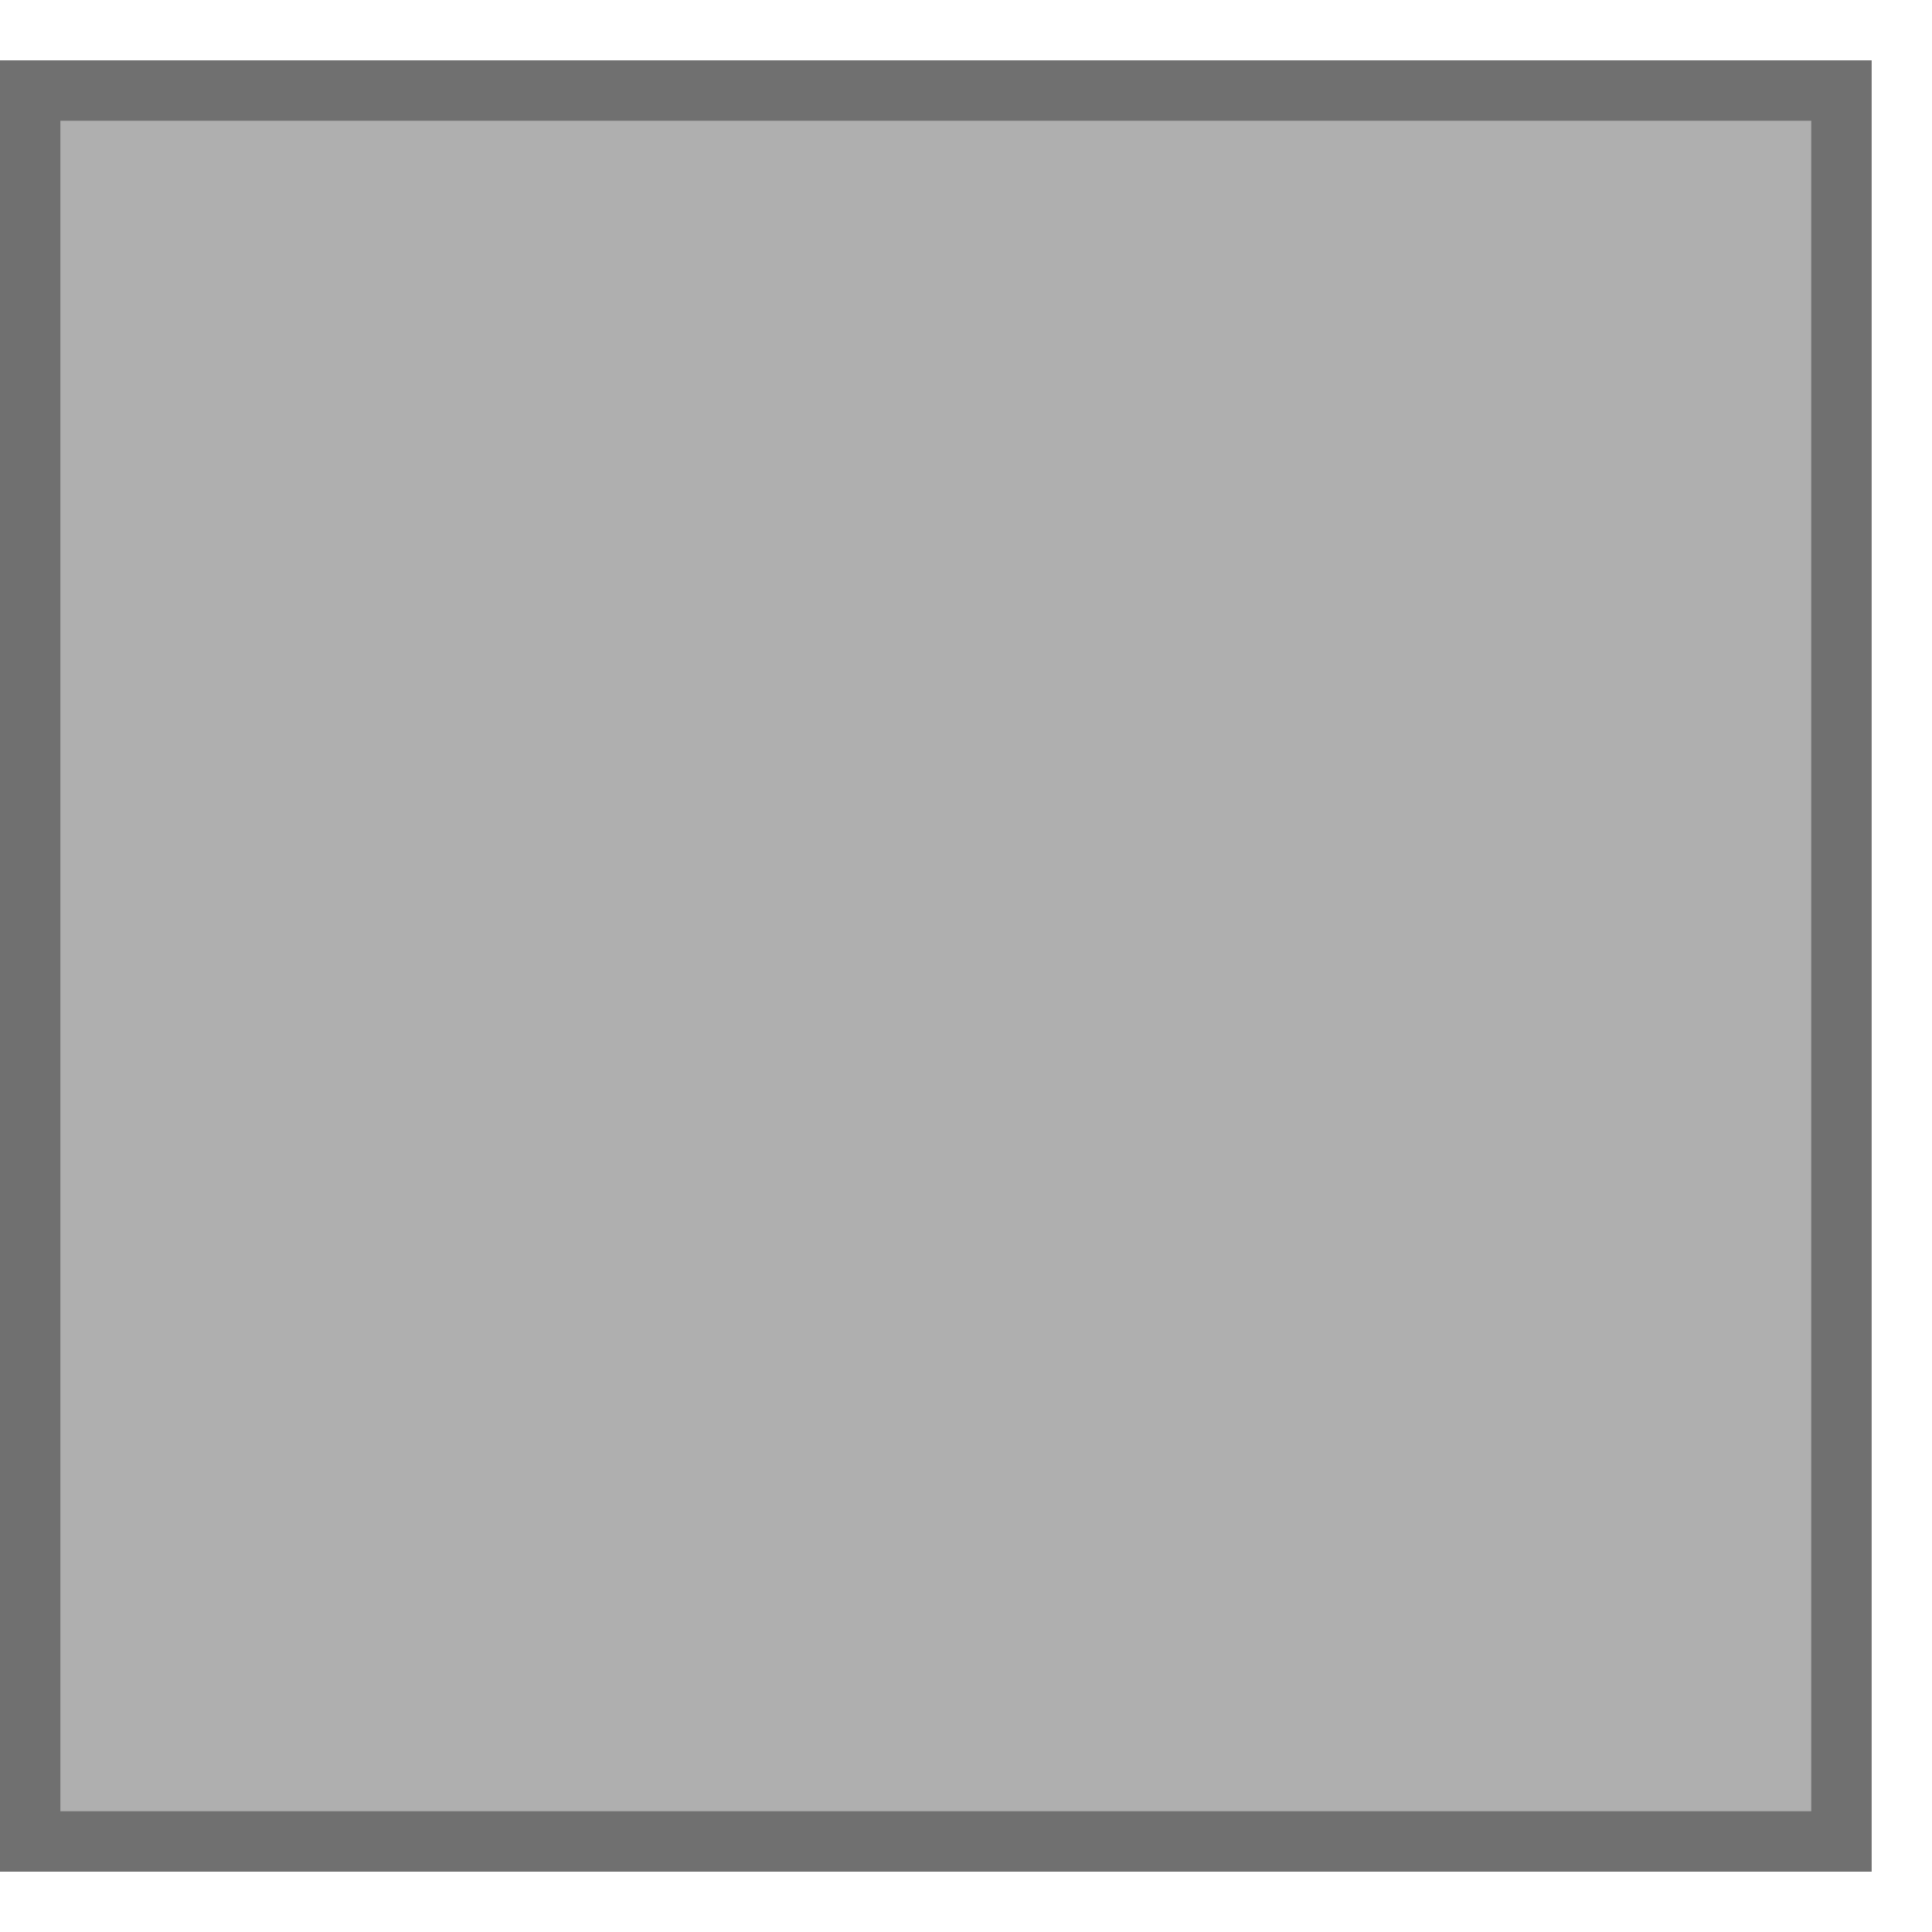 ﻿<?xml version='1.0' encoding='UTF-8'?>
<svg x="0px" y="0px" viewBox="0 0 32 32" version="1.1" xmlns="http://www.w3.org/2000/svg" xmlns:xlink="http://www.w3.org/1999/xlink" xml:space="preserve" id="Layer_2" tag="Element2">
  <g tag="Element0">
    <rect x="0" y="1" width="31" height="30" rx="0" ry="0" fill="#AFAFAF" class="st0" tag="st00" />
  </g>
  <g tag="Element1">
    <path d="M0, 1L0, 31L31, 31L31, 1L0, 1zM30, 30L1, 30L1, 2L30, 2L30, 30z" fill="#707070" class="st1" tag="st10" />
  </g>
</svg>